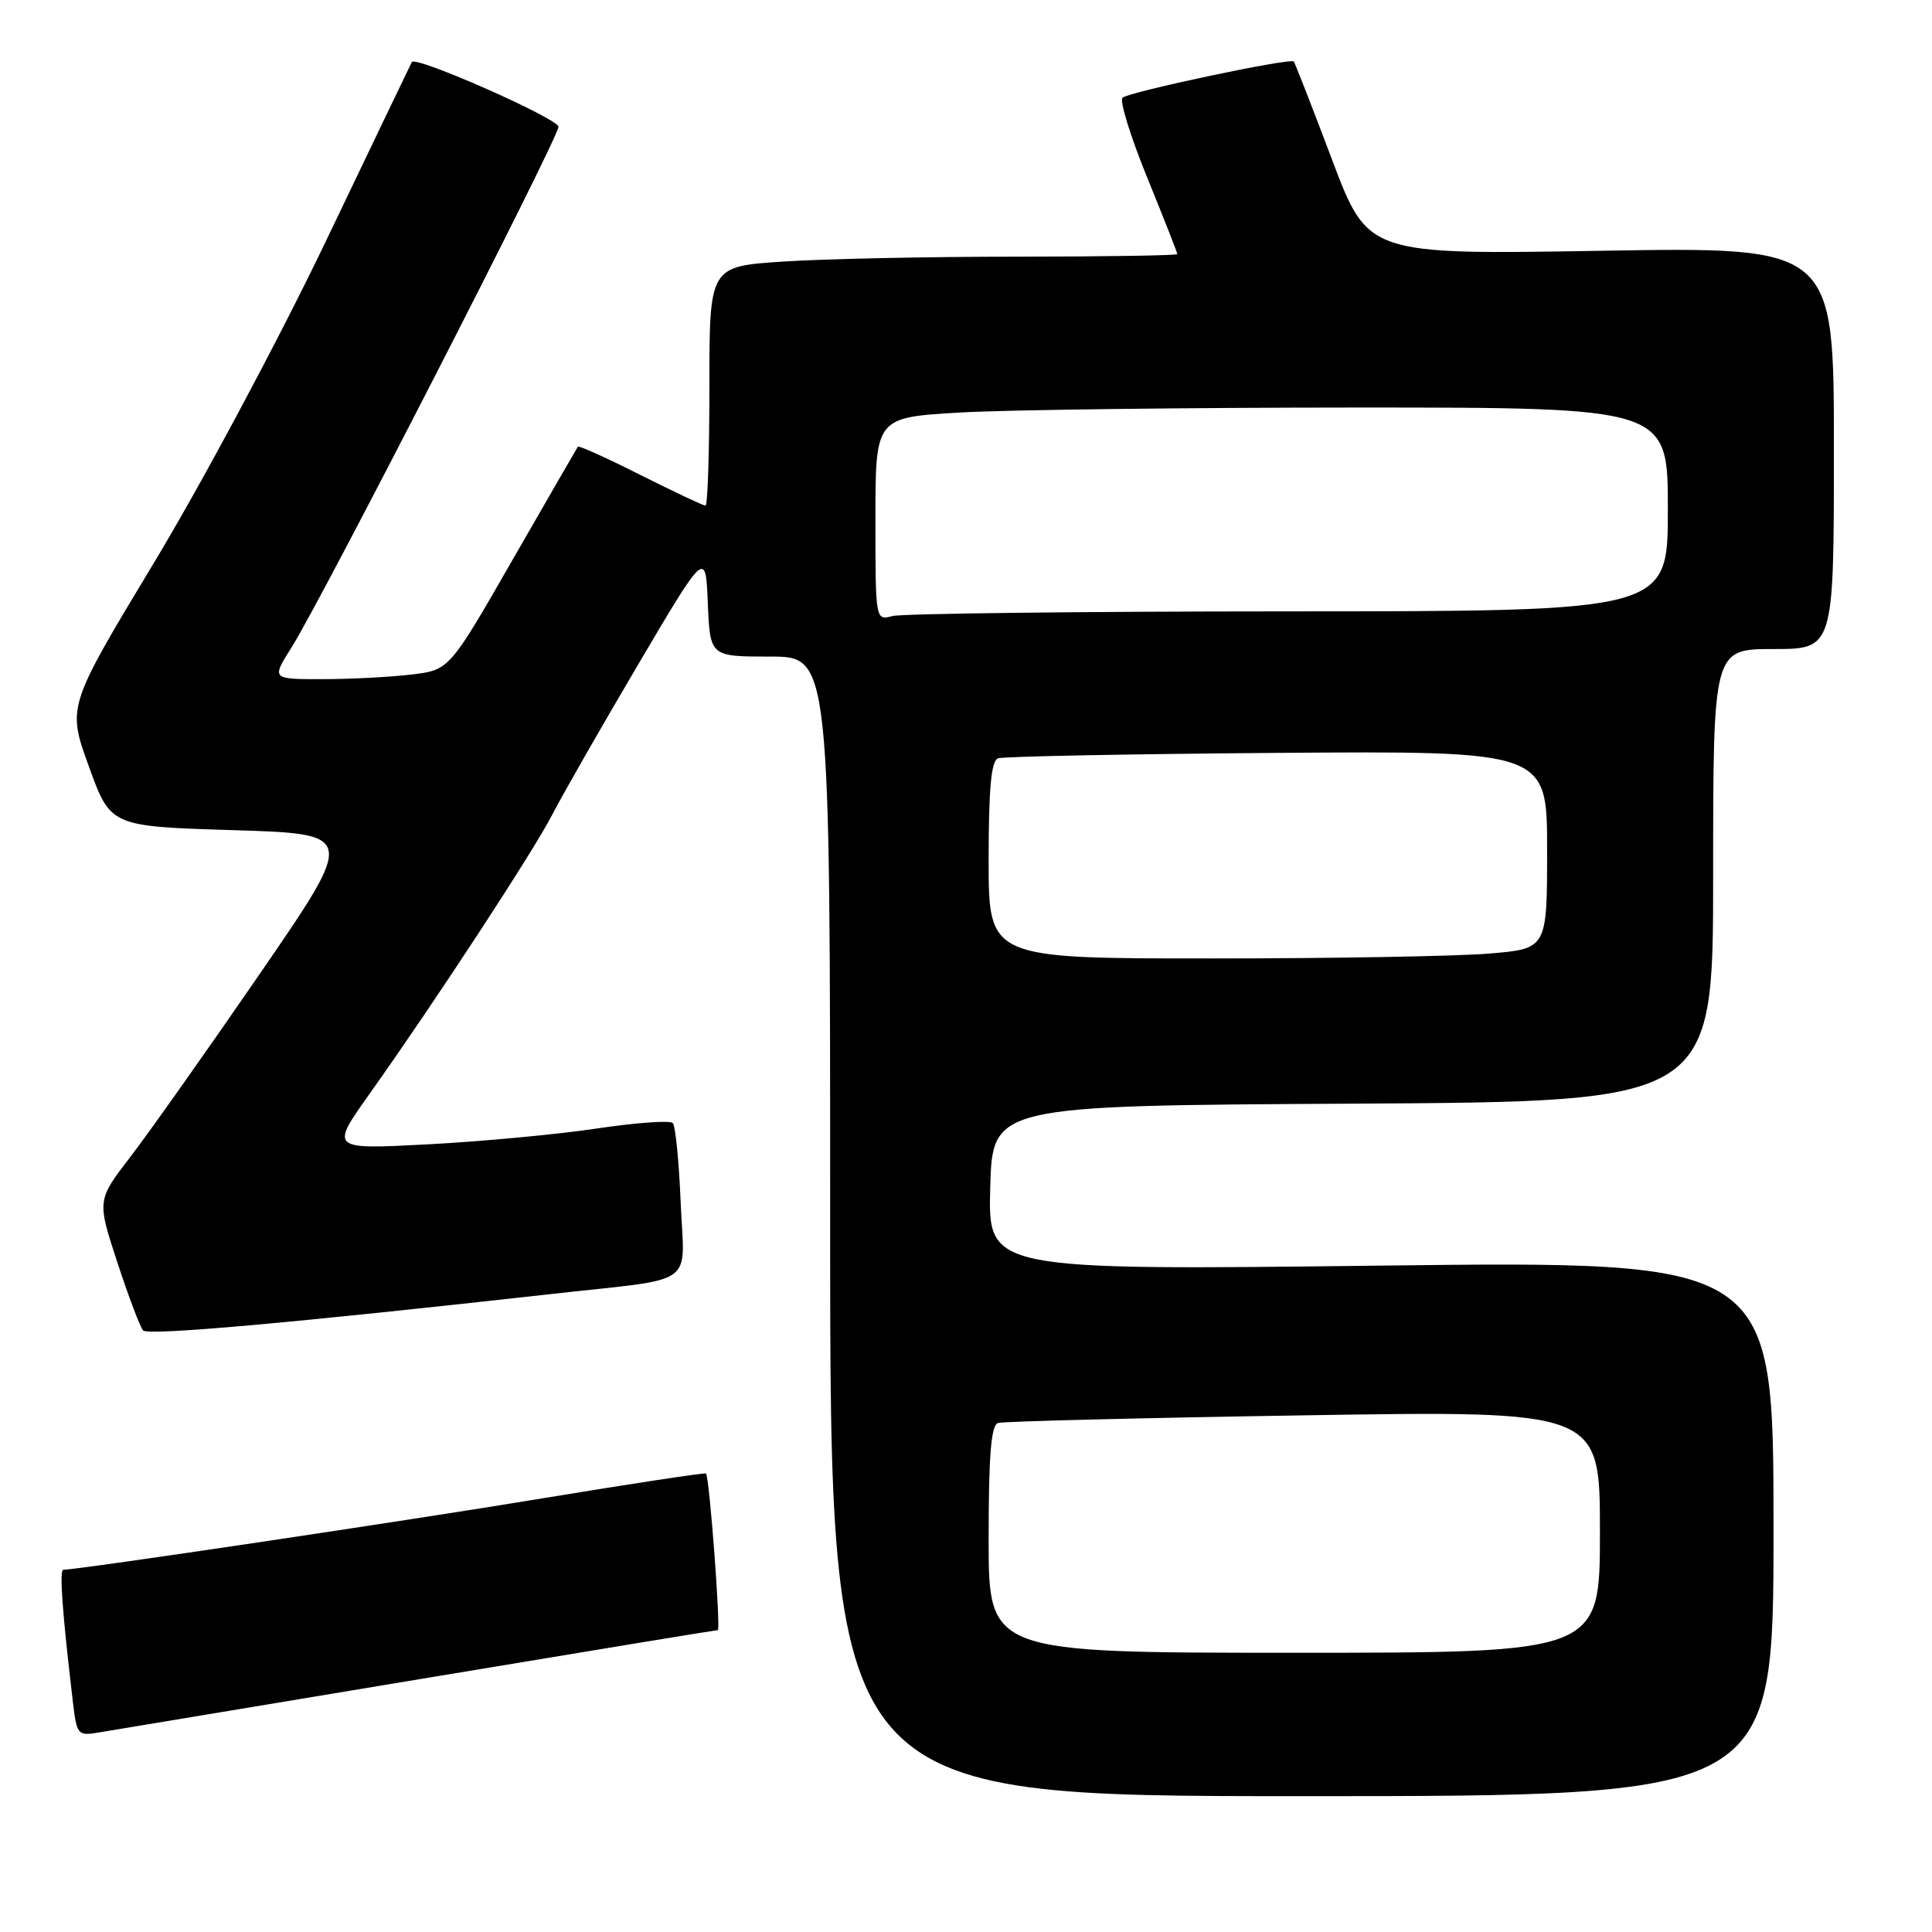 <?xml version="1.0" encoding="UTF-8" standalone="no"?>
<!DOCTYPE svg PUBLIC "-//W3C//DTD SVG 1.1//EN" "http://www.w3.org/Graphics/SVG/1.1/DTD/svg11.dtd" >
<svg xmlns="http://www.w3.org/2000/svg" xmlns:xlink="http://www.w3.org/1999/xlink" version="1.1" viewBox="0 0 256 256">
 <g >
 <path fill="currentColor"
d=" M 235.00 202.54 C 235.00 167.08 235.00 167.08 182.96 167.70 C 130.93 168.32 130.93 168.32 131.21 157.41 C 131.50 146.50 131.50 146.50 179.25 146.24 C 227.00 145.98 227.00 145.98 227.00 115.99 C 227.00 86.00 227.00 86.00 235.00 86.00 C 243.00 86.00 243.00 86.00 243.00 59.35 C 243.00 32.71 243.00 32.71 212.13 33.23 C 181.25 33.75 181.25 33.75 176.49 21.12 C 173.87 14.18 171.59 8.34 171.43 8.15 C 171.00 7.64 149.63 12.16 148.74 12.95 C 148.32 13.32 149.78 18.05 151.99 23.48 C 154.20 28.90 156.00 33.48 156.00 33.67 C 156.00 33.85 146.44 34.00 134.75 34.01 C 123.06 34.01 109.11 34.30 103.75 34.66 C 94.00 35.30 94.00 35.30 94.00 51.15 C 94.00 59.87 93.77 67.00 93.48 67.00 C 93.19 67.00 89.32 65.17 84.87 62.94 C 80.43 60.70 76.69 59.01 76.57 59.19 C 76.45 59.36 72.57 66.09 67.94 74.14 C 59.54 88.78 59.54 88.78 54.52 89.38 C 51.76 89.71 46.46 89.99 42.74 89.99 C 35.97 90.00 35.97 90.00 38.61 85.82 C 42.67 79.39 74.00 18.28 74.00 16.80 C 73.99 15.72 55.06 7.35 54.57 8.22 C 54.48 8.37 49.35 19.07 43.16 32.00 C 36.97 44.93 26.73 64.08 20.40 74.57 C 8.90 93.64 8.90 93.64 11.78 101.57 C 14.65 109.50 14.65 109.50 30.91 110.00 C 47.17 110.50 47.17 110.50 34.45 129.00 C 27.45 139.18 19.73 150.10 17.29 153.27 C 12.85 159.04 12.85 159.04 15.55 167.27 C 17.03 171.80 18.57 175.85 18.96 176.29 C 19.61 177.01 38.74 175.30 73.00 171.47 C 92.74 169.26 90.66 170.73 90.19 159.28 C 89.97 153.90 89.50 149.19 89.15 148.81 C 88.79 148.43 84.27 148.76 79.10 149.53 C 73.92 150.31 63.85 151.25 56.71 151.63 C 43.73 152.31 43.73 152.31 48.99 144.91 C 57.63 132.75 70.67 112.82 73.17 107.96 C 74.45 105.46 79.55 96.55 84.50 88.15 C 93.50 72.89 93.50 72.89 93.79 79.94 C 94.09 87.00 94.09 87.00 102.04 87.00 C 110.00 87.00 110.00 87.00 110.00 162.50 C 110.00 238.00 110.00 238.00 172.50 238.00 C 235.00 238.00 235.00 238.00 235.00 202.54 Z  M 55.58 222.50 C 77.08 218.92 94.86 216.00 95.11 216.00 C 95.53 216.00 94.01 195.78 93.55 195.25 C 93.43 195.11 83.70 196.59 71.93 198.53 C 53.94 201.51 10.35 208.00 8.39 208.00 C 7.85 208.00 8.24 213.48 9.63 225.28 C 10.19 230.00 10.23 230.05 13.35 229.52 C 15.08 229.23 34.09 226.07 55.58 222.50 Z  M 131.00 203.97 C 131.00 192.82 131.32 188.84 132.25 188.55 C 132.94 188.34 151.16 187.88 172.75 187.54 C 212.00 186.91 212.00 186.91 212.00 202.96 C 212.00 219.00 212.00 219.00 171.50 219.00 C 131.00 219.00 131.00 219.00 131.00 203.97 Z  M 131.00 113.97 C 131.00 104.45 131.34 100.81 132.25 100.48 C 132.94 100.23 149.59 99.91 169.25 99.76 C 205.00 99.50 205.00 99.50 205.00 112.60 C 205.00 125.71 205.00 125.71 197.35 126.35 C 193.14 126.71 176.49 127.00 160.35 127.00 C 131.00 127.00 131.00 127.00 131.00 113.97 Z  M 116.00 68.77 C 116.00 55.31 116.00 55.31 127.25 54.66 C 133.44 54.30 157.06 54.01 179.75 54.00 C 221.00 54.00 221.00 54.00 221.00 67.50 C 221.00 81.00 221.00 81.00 170.75 81.01 C 143.11 81.02 119.49 81.30 118.25 81.63 C 116.00 82.23 116.00 82.23 116.00 68.77 Z "/>
</g>
</svg>